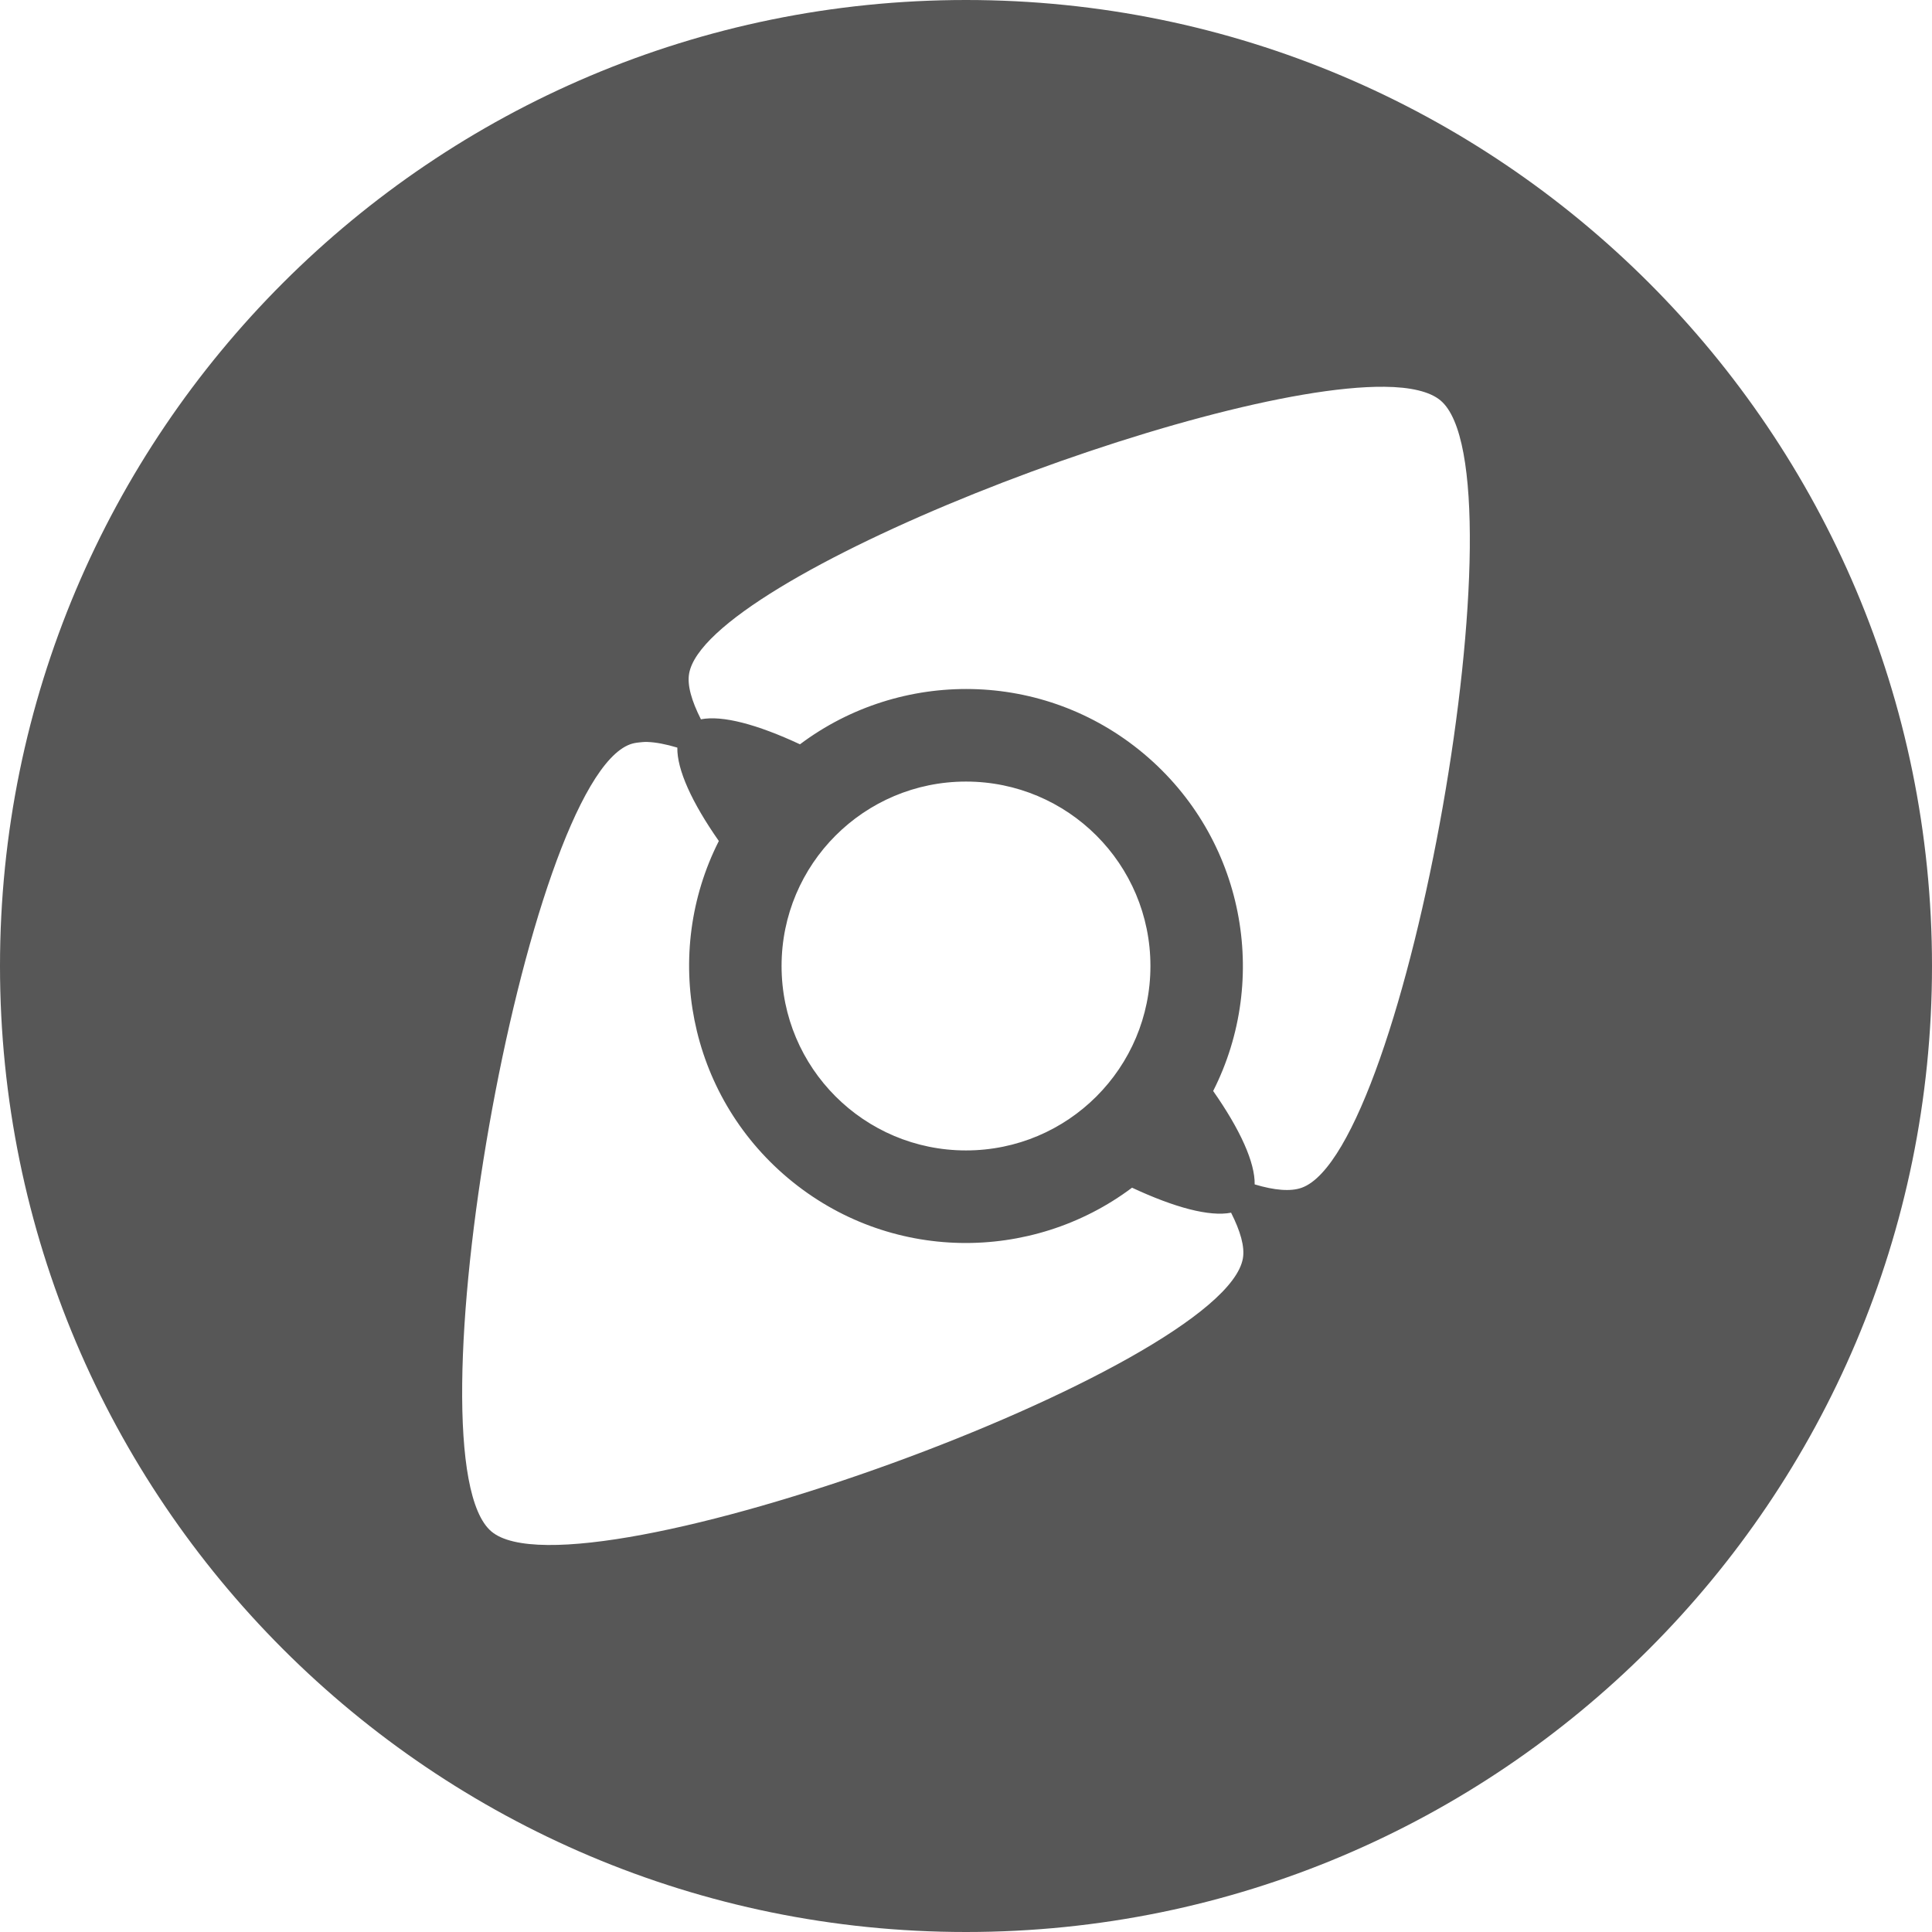 <?xml version="1.0" encoding="UTF-8" standalone="no"?>
<!-- Created with Inkscape (http://www.inkscape.org/) -->
<svg
   xmlns:dc="http://purl.org/dc/elements/1.1/"
   xmlns:cc="http://creativecommons.org/ns#"
   xmlns:rdf="http://www.w3.org/1999/02/22-rdf-syntax-ns#"
   xmlns:svg="http://www.w3.org/2000/svg"
   xmlns="http://www.w3.org/2000/svg"
   xmlns:sodipodi="http://sodipodi.sourceforge.net/DTD/sodipodi-0.dtd"
   xmlns:inkscape="http://www.inkscape.org/namespaces/inkscape"
   width="128"
   height="128"
   id="svg2"
   version="1.1"
   inkscape:version="0.46"
   sodipodi:docname="im-online.svg"
   sodipodi:version="0.32"
   inkscape:output_extension="org.inkscape.output.svg.inkscape">
  <defs
     id="defs4">
    <inkscape:path-effect
       effect="skeletal"
       id="path-effect3666"
       is_visible="true"
       pattern="M 0,0 0,10 10,5 z"
       copytype="single_stretched"
       prop_scale="1"
       scale_y_rel="false"
       spacing="0"
       normal_offset="0"
       tang_offset="0"
       prop_units="false"
       vertical_pattern="false"
       fuse_tolerance="0" />
    <inkscape:perspective
       sodipodi:type="inkscape:persp3d"
       inkscape:vp_x="0 : 526.18109 : 1"
       inkscape:vp_y="0 : 1000 : 0"
       inkscape:vp_z="744.09448 : 526.18109 : 1"
       inkscape:persp3d-origin="372.04724 : 350.78739 : 1"
       id="perspective10" />
    <inkscape:perspective
       id="perspective3622"
       inkscape:persp3d-origin="0.5 : 0.33333333 : 1"
       inkscape:vp_z="1 : 0.5 : 1"
       inkscape:vp_y="0 : 1000 : 0"
       inkscape:vp_x="0 : 0.5 : 1"
       sodipodi:type="inkscape:persp3d" />
    <inkscape:perspective
       id="perspective6606"
       inkscape:persp3d-origin="372.04724 : 350.78739 : 1"
       inkscape:vp_z="744.09448 : 526.18109 : 1"
       inkscape:vp_y="0 : 1000 : 0"
       inkscape:vp_x="0 : 526.18109 : 1"
       sodipodi:type="inkscape:persp3d" />
  </defs>
  <sodipodi:namedview
     id="base"
     pagecolor="#ffffff"
     bordercolor="#666666"
     borderopacity="1.0"
     inkscape:pageopacity="0.0"
     inkscape:pageshadow="2"
     inkscape:zoom="0.12118871"
     inkscape:cx="-223.1874"
     inkscape:cy="1347.0359"
     inkscape:document-units="px"
     inkscape:current-layer="layer1"
     showgrid="true"
     inkscape:window-width="1418"
     inkscape:window-height="841"
     inkscape:window-x="0"
     inkscape:window-y="0"
     inkscape:window-maximized="0">
    <inkscape:grid
       type="xygrid"
       id="grid2816"
       empspacing="4"
       visible="true"
       enabled="true"
       snapvisiblegridlinesonly="true" />
  </sodipodi:namedview>
  <g
     inkscape:label="Layer 1"
     inkscape:groupmode="layer"
     id="layer1"
     transform="translate(0,-924.362)">
    <path
       style="opacity:0.66;fill:#000000;fill-opacity:1;fill-rule:nonzero;stroke:none"
       d="M 64 0 C 28.654 7.1054274e-15 -1.110223e-16 28.654 0 64 C 0 99.346 28.654 128 64 128 C 99.346 128 128 99.346 128 64 C 128 28.654 99.346 -1.4321877e-14 64 0 z M 91.719 25.625 C 93.435 25.641 94.728 25.935 95.438 26.531 C 101.117 31.297 93.218 76.151 86.25 78.688 C 85.507 78.958 84.429 78.862 83.125 78.469 C 83.152 77.018 82.171 74.846 80.375 72.281 C 84.146 64.846 82.442 55.527 75.781 49.938 C 69.12 44.348 59.668 44.308 53 49.312 C 50.162 47.989 47.861 47.378 46.438 47.656 C 45.824 46.44 45.519 45.404 45.656 44.625 C 46.783 38.236 79.702 25.512 91.719 25.625 z M 42.875 49.156 C 43.453 49.174 44.141 49.31 44.875 49.531 C 44.848 50.982 45.829 53.154 47.625 55.719 C 43.854 63.154 45.558 72.473 52.219 78.062 C 58.88 83.652 68.332 83.692 75 78.688 C 77.838 80.011 80.139 80.622 81.562 80.344 C 82.176 81.56 82.481 82.596 82.344 83.375 C 81.056 90.677 38.242 106.235 32.562 101.469 C 26.883 96.703 34.782 51.848 41.75 49.312 C 41.936 49.245 42.118 49.21 42.344 49.188 C 42.513 49.17 42.682 49.15 42.875 49.156 z M 64 51.781 C 70.752 51.781 76.219 57.248 76.219 64 C 76.219 70.752 70.752 76.219 64 76.219 C 57.248 76.219 51.781 70.752 51.781 64 C 51.781 57.248 57.248 51.781 64 51.781 z "
       transform="translate(0,924.362)"
       id="path3798" />
  </g>
</svg>
